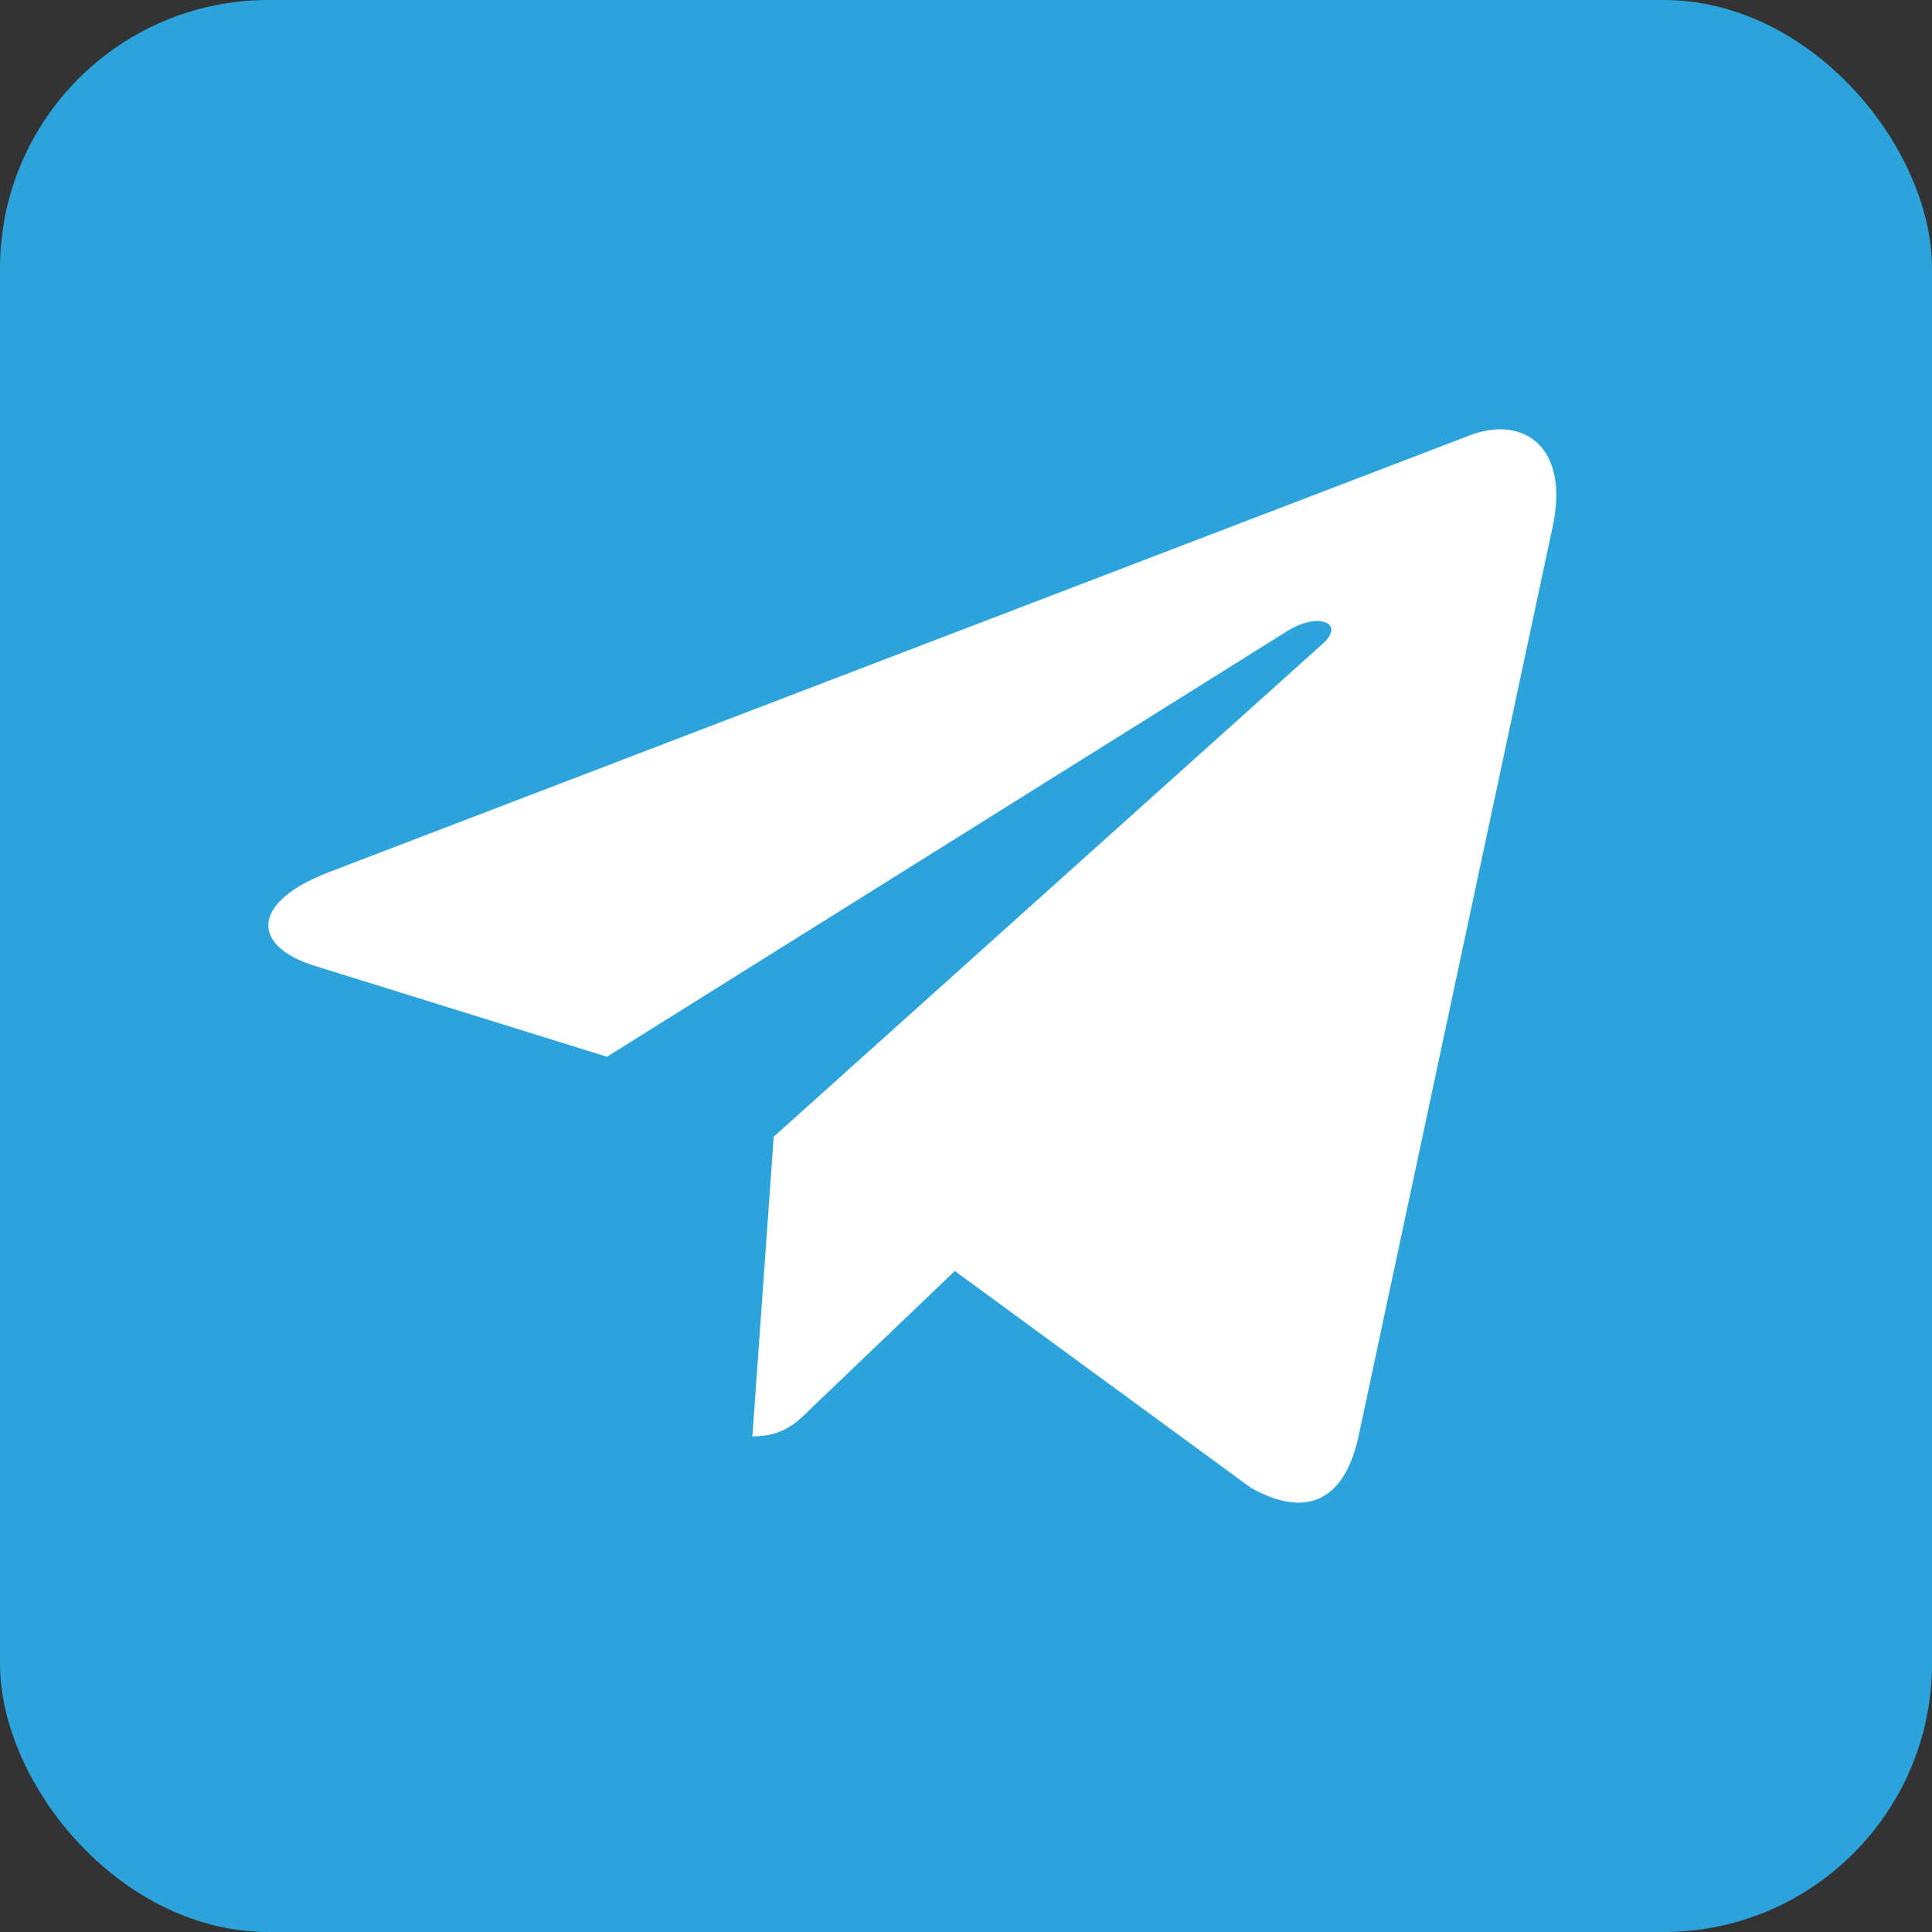 <svg width="36" height="36" viewBox="0 0 36 36" fill="none" xmlns="http://www.w3.org/2000/svg">
<rect x="0" y="0" width="36" height="36" fill="#333333" stroke="none"/>
<rect width="36" height="36" rx="5" fill="#2CA3DB"/>
<path d="M14.417 21.181L14.02 26.765C14.588 26.765 14.834 26.521 15.129 26.228L17.792 23.683L23.31 27.724C24.322 28.288 25.035 27.991 25.308 26.793L28.93 9.821L28.931 9.82C29.252 8.324 28.39 7.739 27.404 8.106L6.114 16.257C4.661 16.821 4.683 17.631 5.867 17.998L11.31 19.691L23.953 11.78C24.548 11.386 25.089 11.604 24.644 11.998L14.417 21.181Z" fill="white"/>
</svg>
